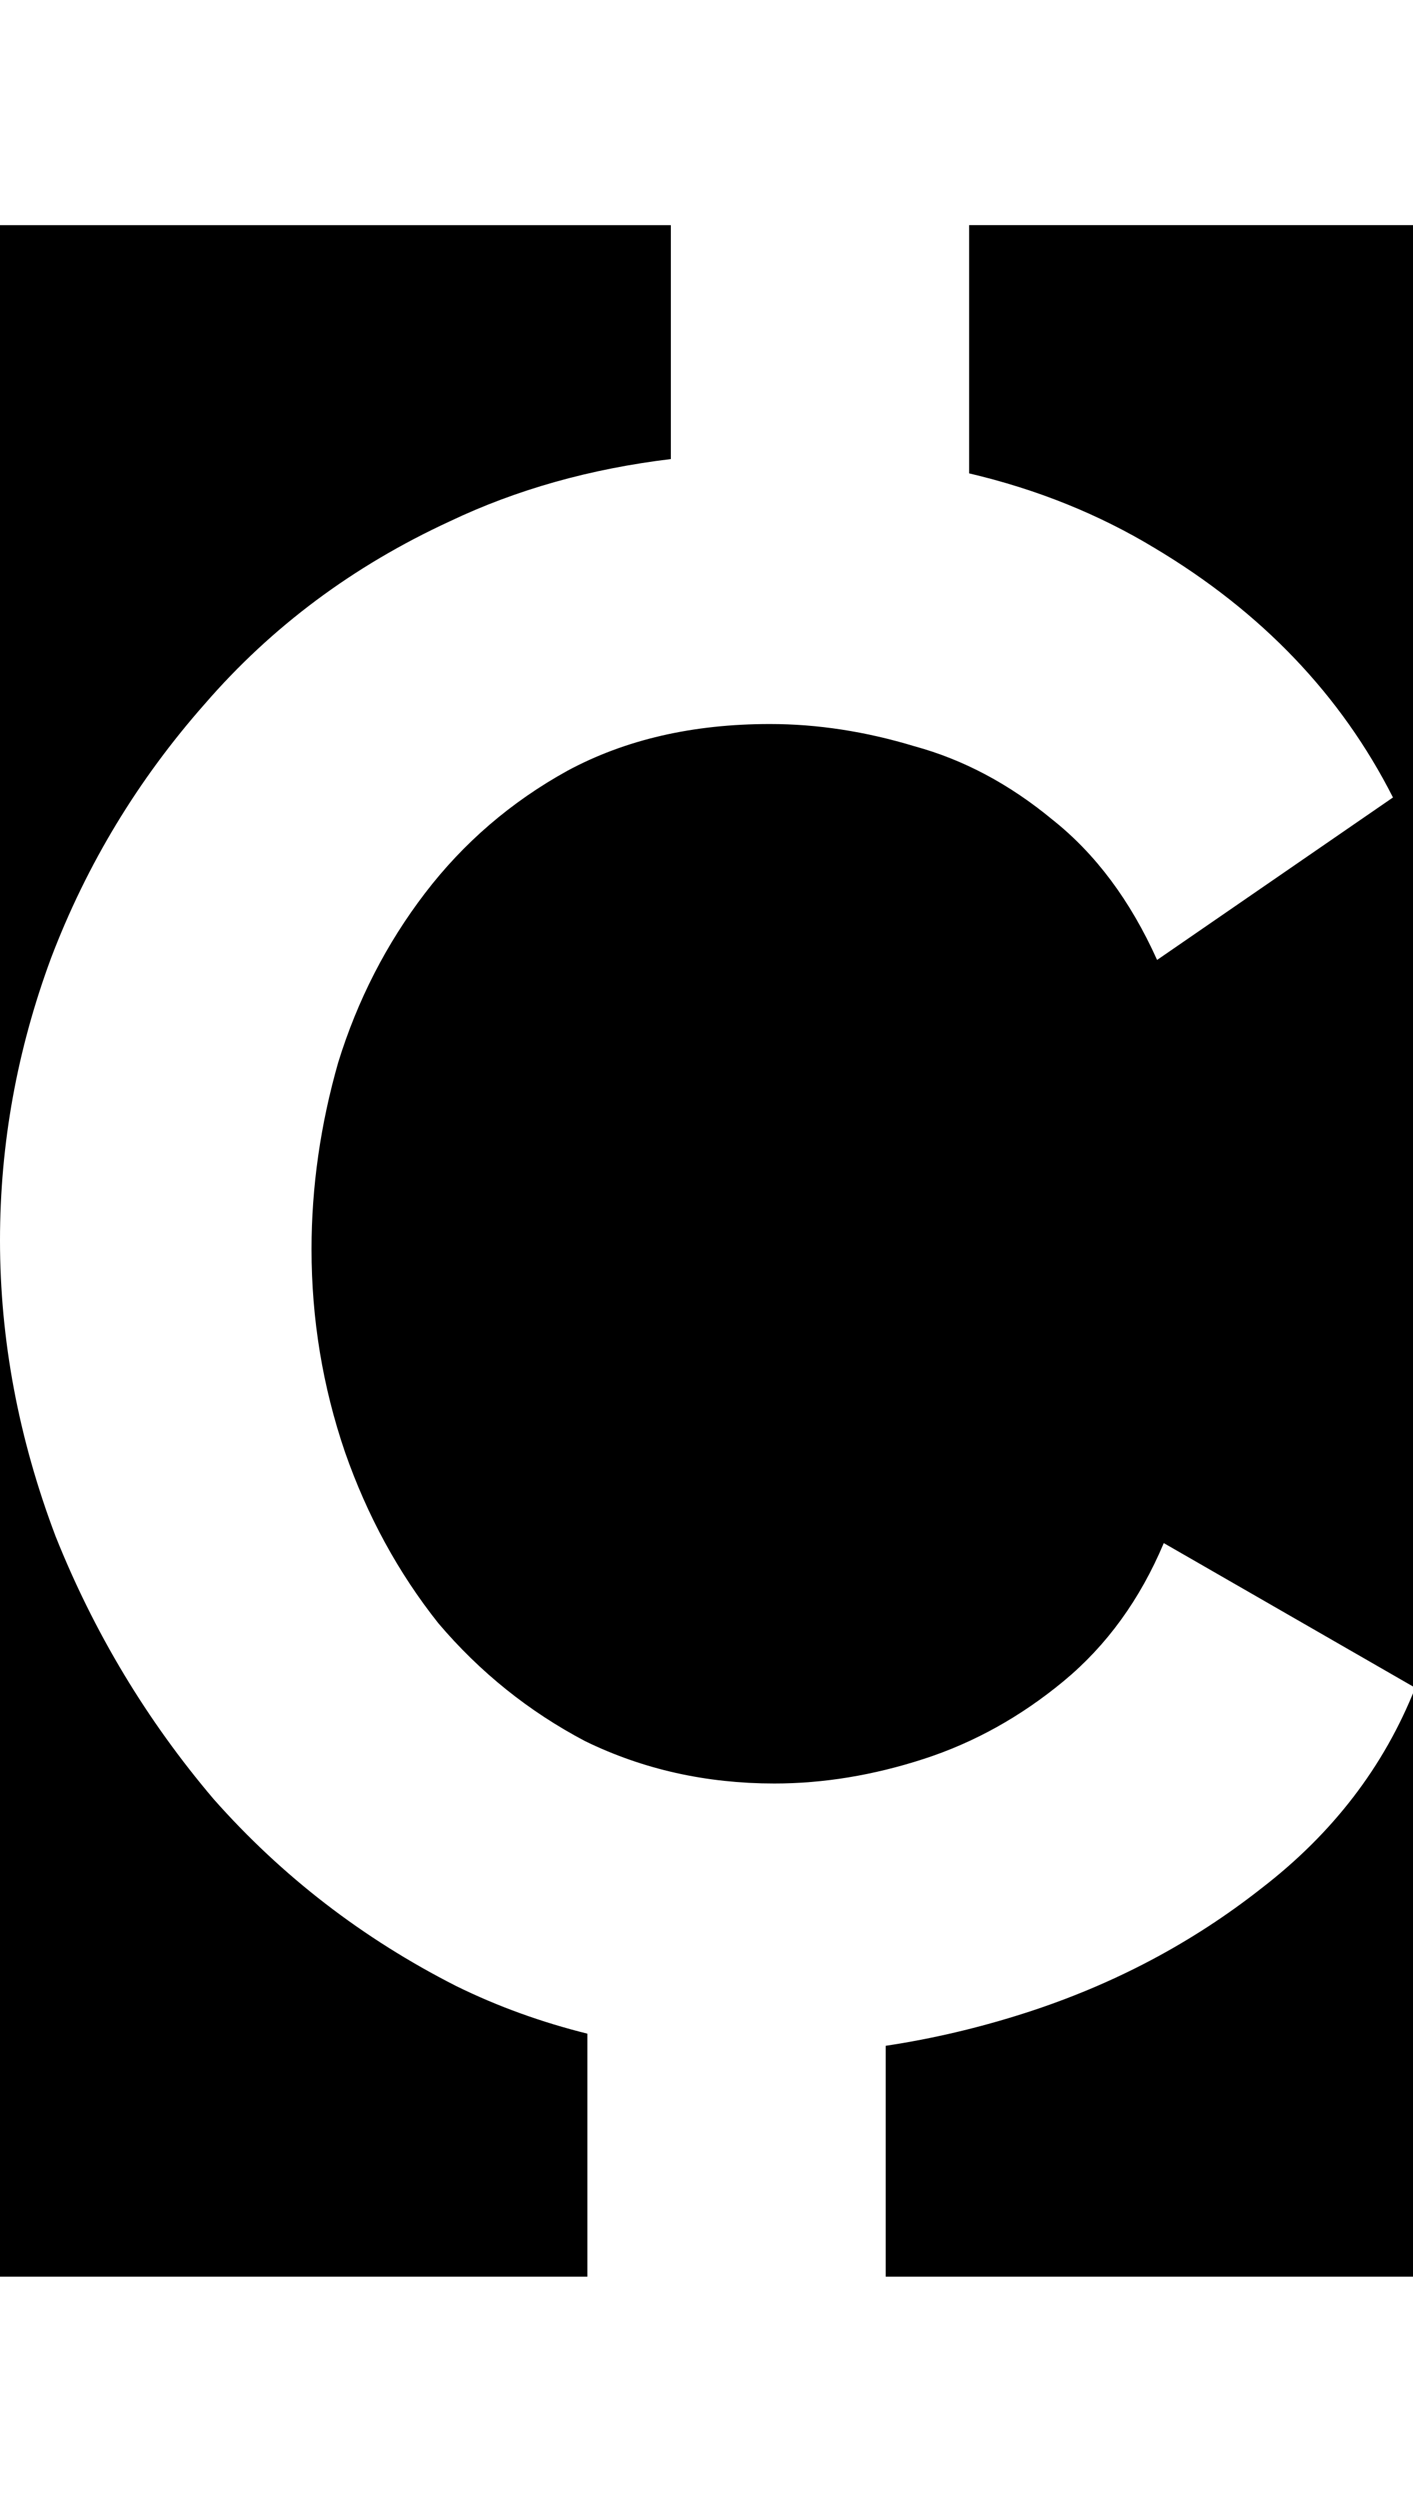 <svg class='letter-mask' width="101.76" height="180" version="1.1" viewBox="0 0 26.924 47.625" xmlns="http://www.w3.org/2000/svg">
  <g transform="translate(1.524)">
    <path class='letter-mask__path' transform="matrix(.265 0 0 .265 -1.524 0)" d="m0 16.184v72.98c-2.9605947e-16 -6.933 1.226-13.705 3.68-20.318 2.56-6.72 6.241-12.8 11.041-18.24 4.8-5.547 10.666-9.921 17.6-13.121 4.835-2.306 10.147-3.788 15.916-4.486v-16.814h-48.236zm0 72.98v74.49h42.236v-17.465c-3.281-0.817-6.431-1.946-9.436-3.424-6.72-3.413-12.535-7.895-17.441-13.441-4.8-5.653-8.586-11.946-11.359-18.879-2.667-7.04-4-14.135-4-21.281zm69.684-72.98v17.844c4.861 1.142 9.315 2.93 13.355 5.377 7.68 4.587 13.388 10.56 17.121 17.92l-16.961 11.68c-1.92-4.267-4.426-7.627-7.52-10.08-3.093-2.56-6.4-4.319-9.92-5.279-3.52-1.067-6.987-1.6-10.4-1.6-5.547 0-10.399 1.119-14.559 3.359-4.053 2.24-7.467 5.174-10.24 8.801-2.773 3.627-4.854 7.68-6.24 12.16-1.28 4.48-1.92 8.959-1.92 13.439 0 5.013 0.8 9.867 2.4 14.561 1.6 4.587 3.839 8.694 6.719 12.32 2.987 3.52 6.507 6.345 10.561 8.479 4.16 2.027 8.693 3.041 13.6 3.041 3.52 0 7.094-0.586 10.721-1.76 3.627-1.173 6.987-3.04 10.08-5.6 3.093-2.56 5.493-5.869 7.199-9.922l18.08 10.4v-105.141h-32.076zm32.076 105.141c-2.24 5.653-5.919 10.454-11.039 14.4-5.013 3.947-10.668 6.934-16.961 8.961-3.374 1.087-6.733 1.871-10.076 2.375v16.594h38.076v-42.33zm-101.76 58.514v0.162h101.76v-0.162h-101.76z" stroke-width="6.097"/>
  </g>
</svg>
